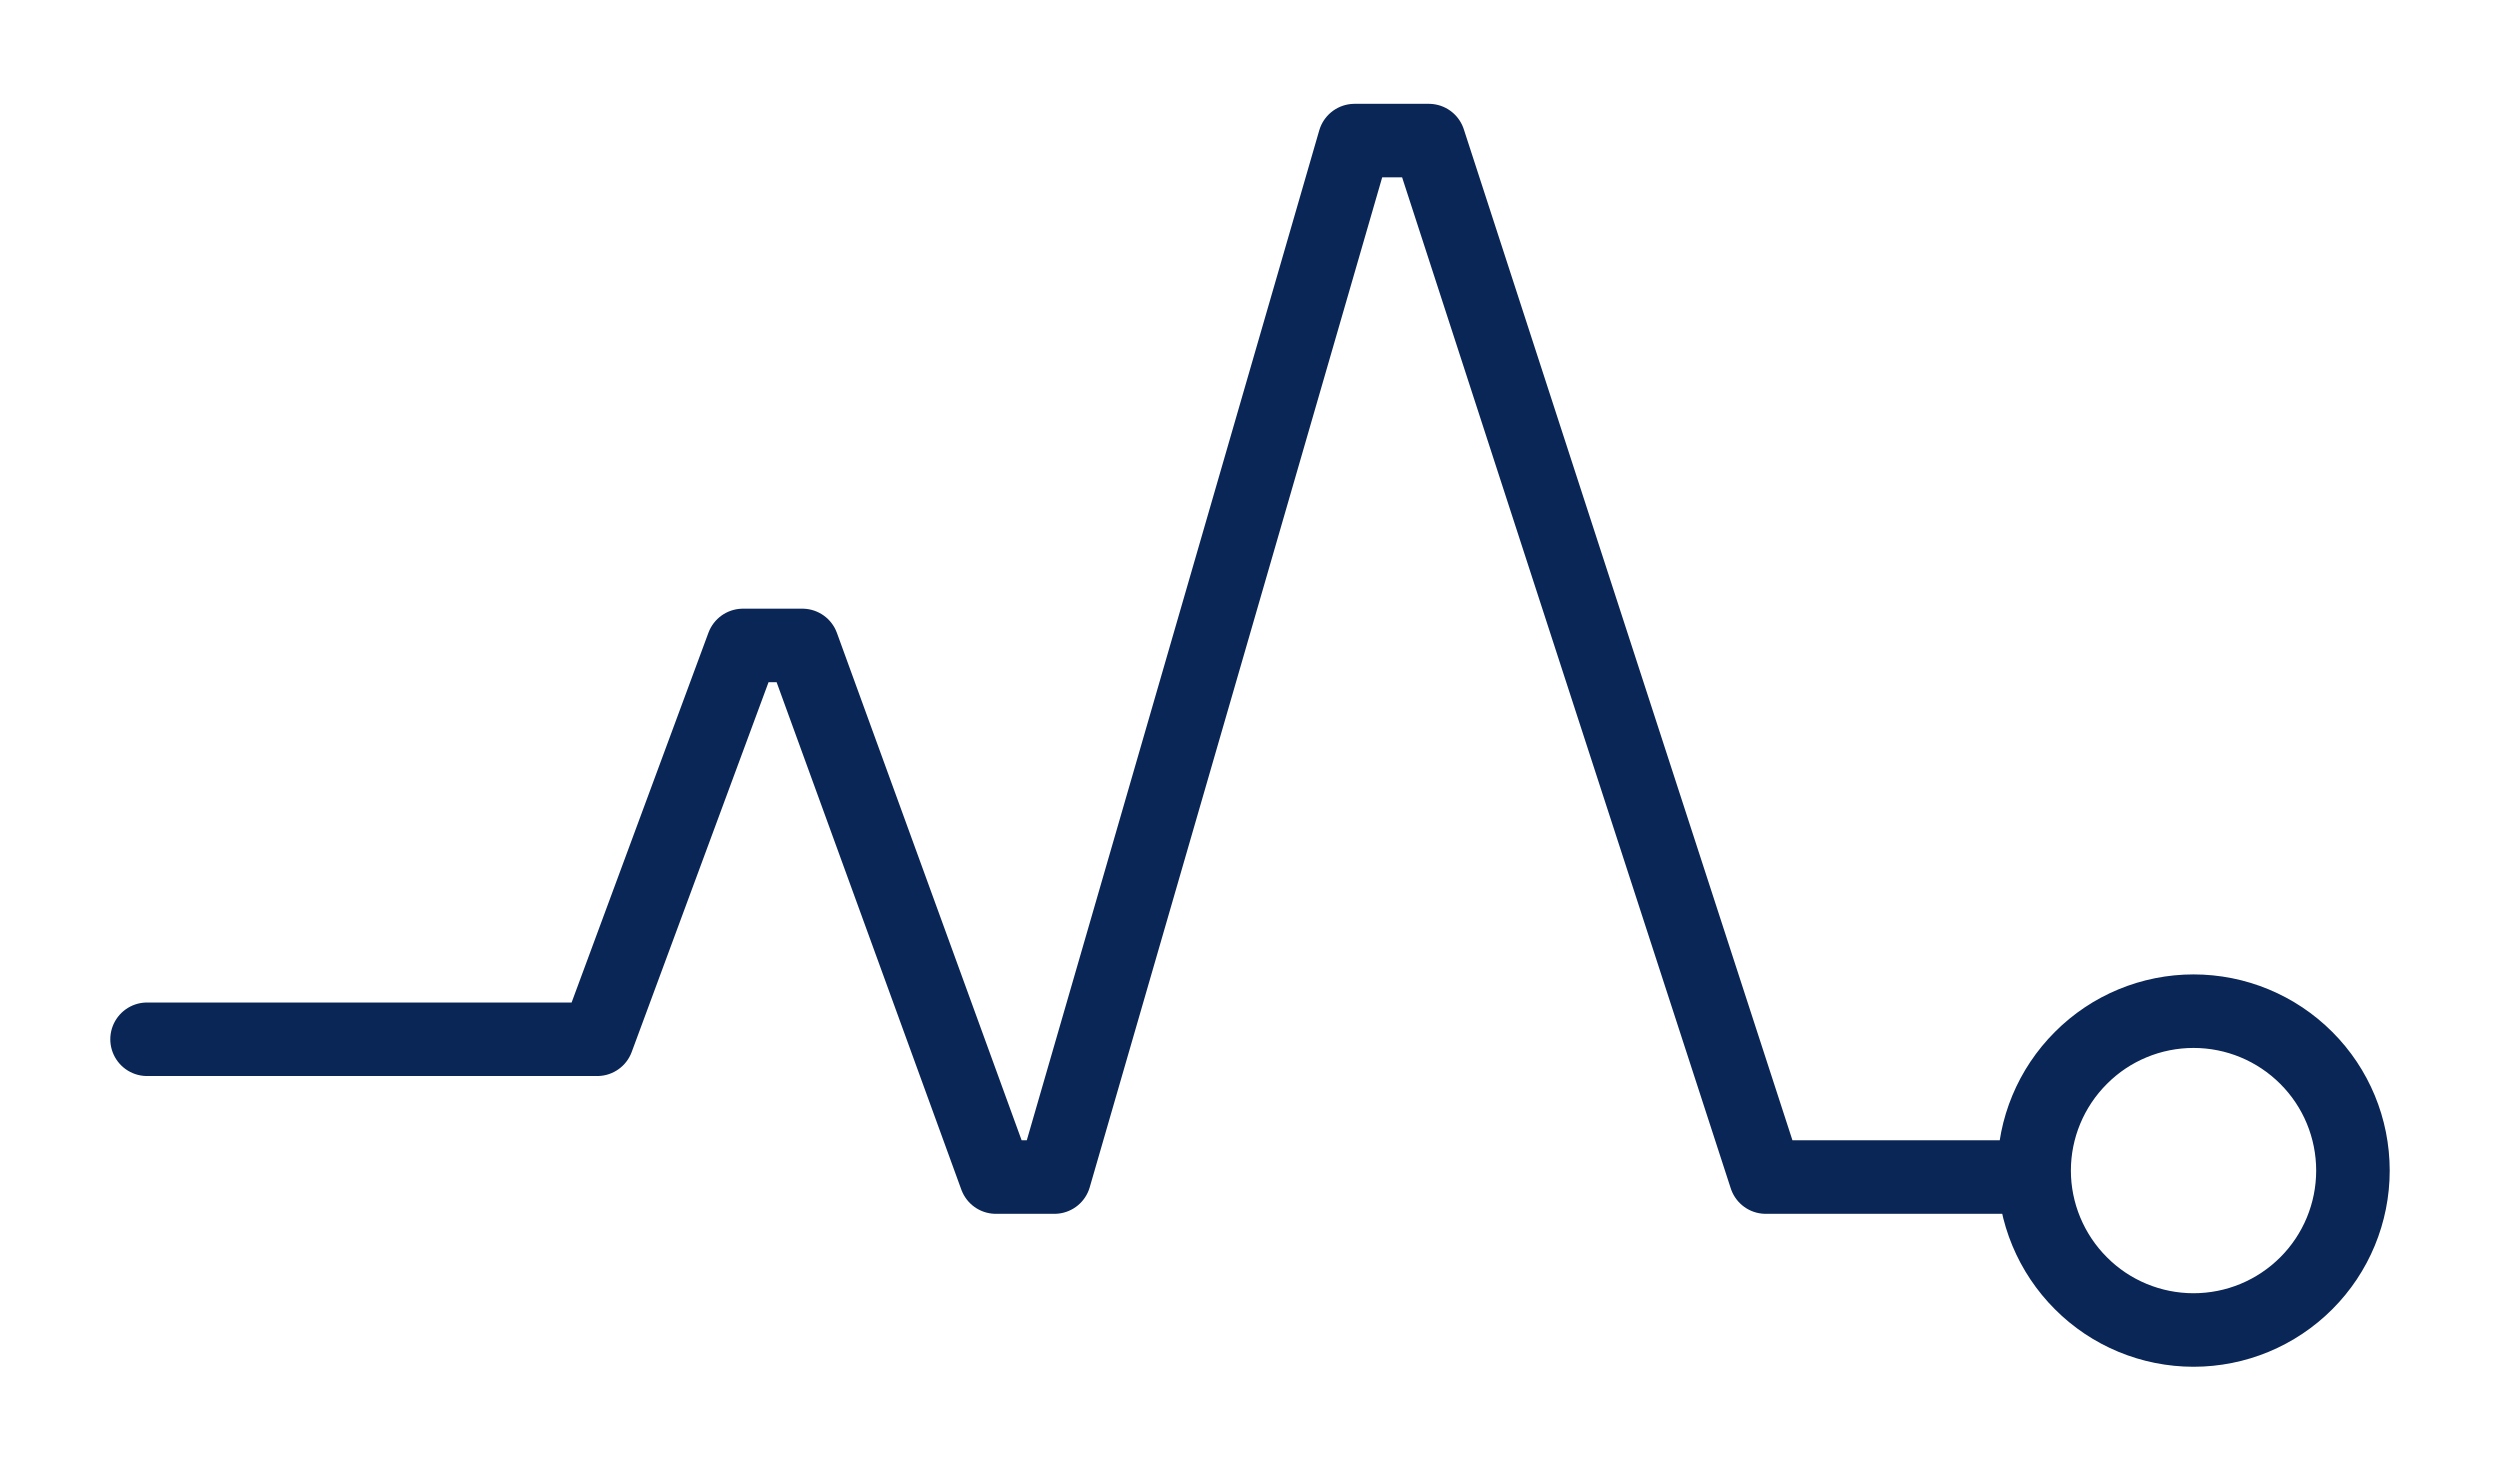 <svg width="17" height="10" viewBox="0 0 17 10" fill="none" xmlns="http://www.w3.org/2000/svg">
<path d="M1 7.067H4.061L5.052 4.389H5.456L6.772 8.004H7.17L9.211 0.956H9.716L12.007 8.004H13.77M16 7.96C16 8.247 15.886 8.523 15.683 8.726C15.479 8.93 15.204 9.044 14.916 9.044C14.629 9.044 14.353 8.93 14.15 8.726C13.947 8.523 13.832 8.247 13.832 7.96C13.832 7.672 13.947 7.397 14.15 7.194C14.353 6.99 14.629 6.876 14.916 6.876C15.204 6.876 15.479 6.99 15.683 7.194C15.886 7.397 16 7.672 16 7.96Z" stroke="#0A2656" stroke-width="0.5" stroke-linecap="round" stroke-linejoin="round"/>
</svg>

